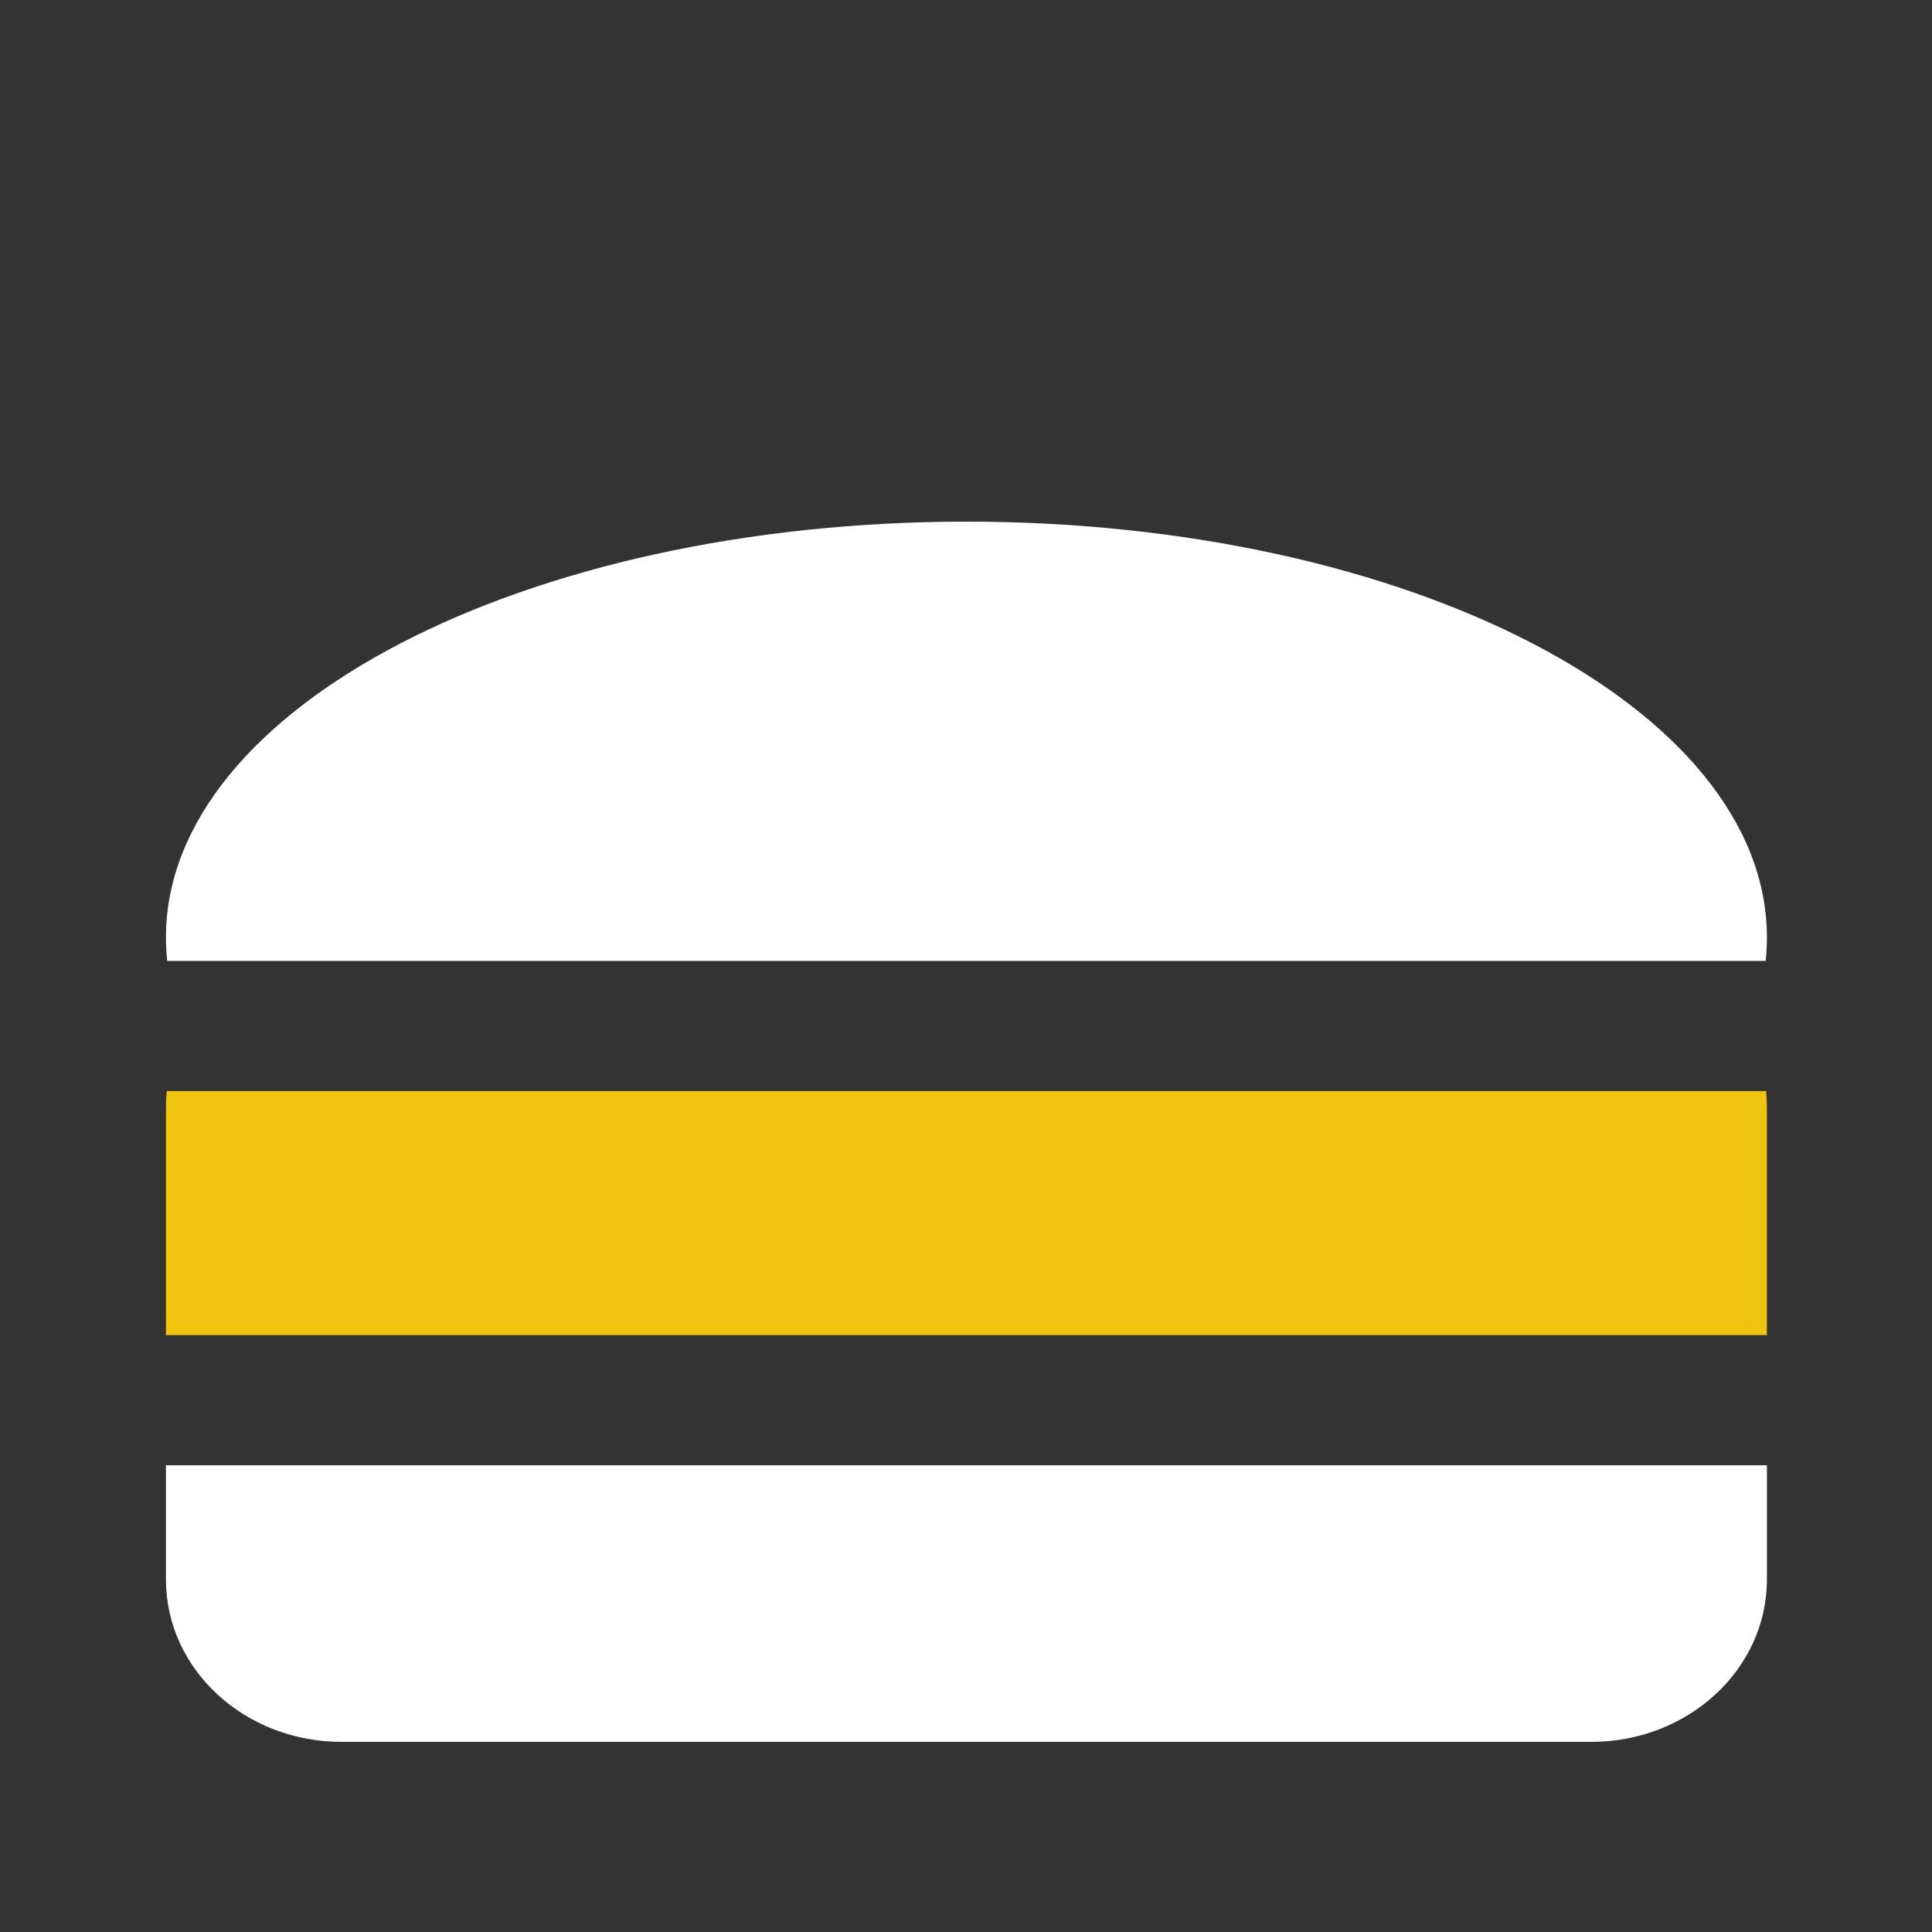 <?xml version="1.0" encoding="UTF-8" standalone="no"?>
<svg width="100px" height="100px" viewBox="0 0 100 100" version="1.1" xmlns="http://www.w3.org/2000/svg" xmlns:xlink="http://www.w3.org/1999/xlink">
    <rect x="0" y="0" width="100" height="100" fill="#333333" stroke="none"/>
    <!-- Generator: Sketch 39.1 (31720) - http://www.bohemiancoding.com/sketch -->
    <title>10</title>
    <desc>Created with Sketch.</desc>
    <defs></defs>
    <g id="Page-1" stroke="none" stroke-width="1" fill="none" fill-rule="evenodd">
        <g id="10">
            <g id="burger" transform="translate(8, 27)">
                <g id="black-and-white-burger">
                    <g id="Group">
                        <g>
                            <g transform="translate(0.59, 0)">
                                <g>
                                    <path d="M82.865,48.842 L82.865,54.758 C82.865,59.397 78.798,63.158 73.78,63.158 L9.085,63.158 C4.068,63.158 0,59.405 0,54.758 L0,48.842 L82.865,48.842 L82.865,48.842 L82.865,48.842 Z" id="Shape" fill="#FFFFFF"></path>
                                    <path d="M82.822,29.474 C82.85,29.744 82.865,30.018 82.865,30.295 L82.865,42.105 L82.865,42.105 L0,42.105 L0,30.295 C0,30.018 0.014,29.744 0.043,29.474 L82.822,29.474 L82.822,29.474 Z" id="Shape-Copy" fill="#F1C40F"></path>
                                    <path d="M82.8,22.737 C82.843,22.334 82.865,21.928 82.865,21.519 C82.865,9.634 64.315,0 41.432,0 C18.55,0 0,9.634 0,21.519 C0,21.928 0.022,22.334 0.065,22.737 L82.8,22.737 L82.8,22.737 L82.8,22.737 Z" id="Shape" fill="#FFFFFF"></path>
                                </g>
                            </g>
                        </g>
                    </g>
                </g>
            </g>
        </g>
    </g>
</svg>